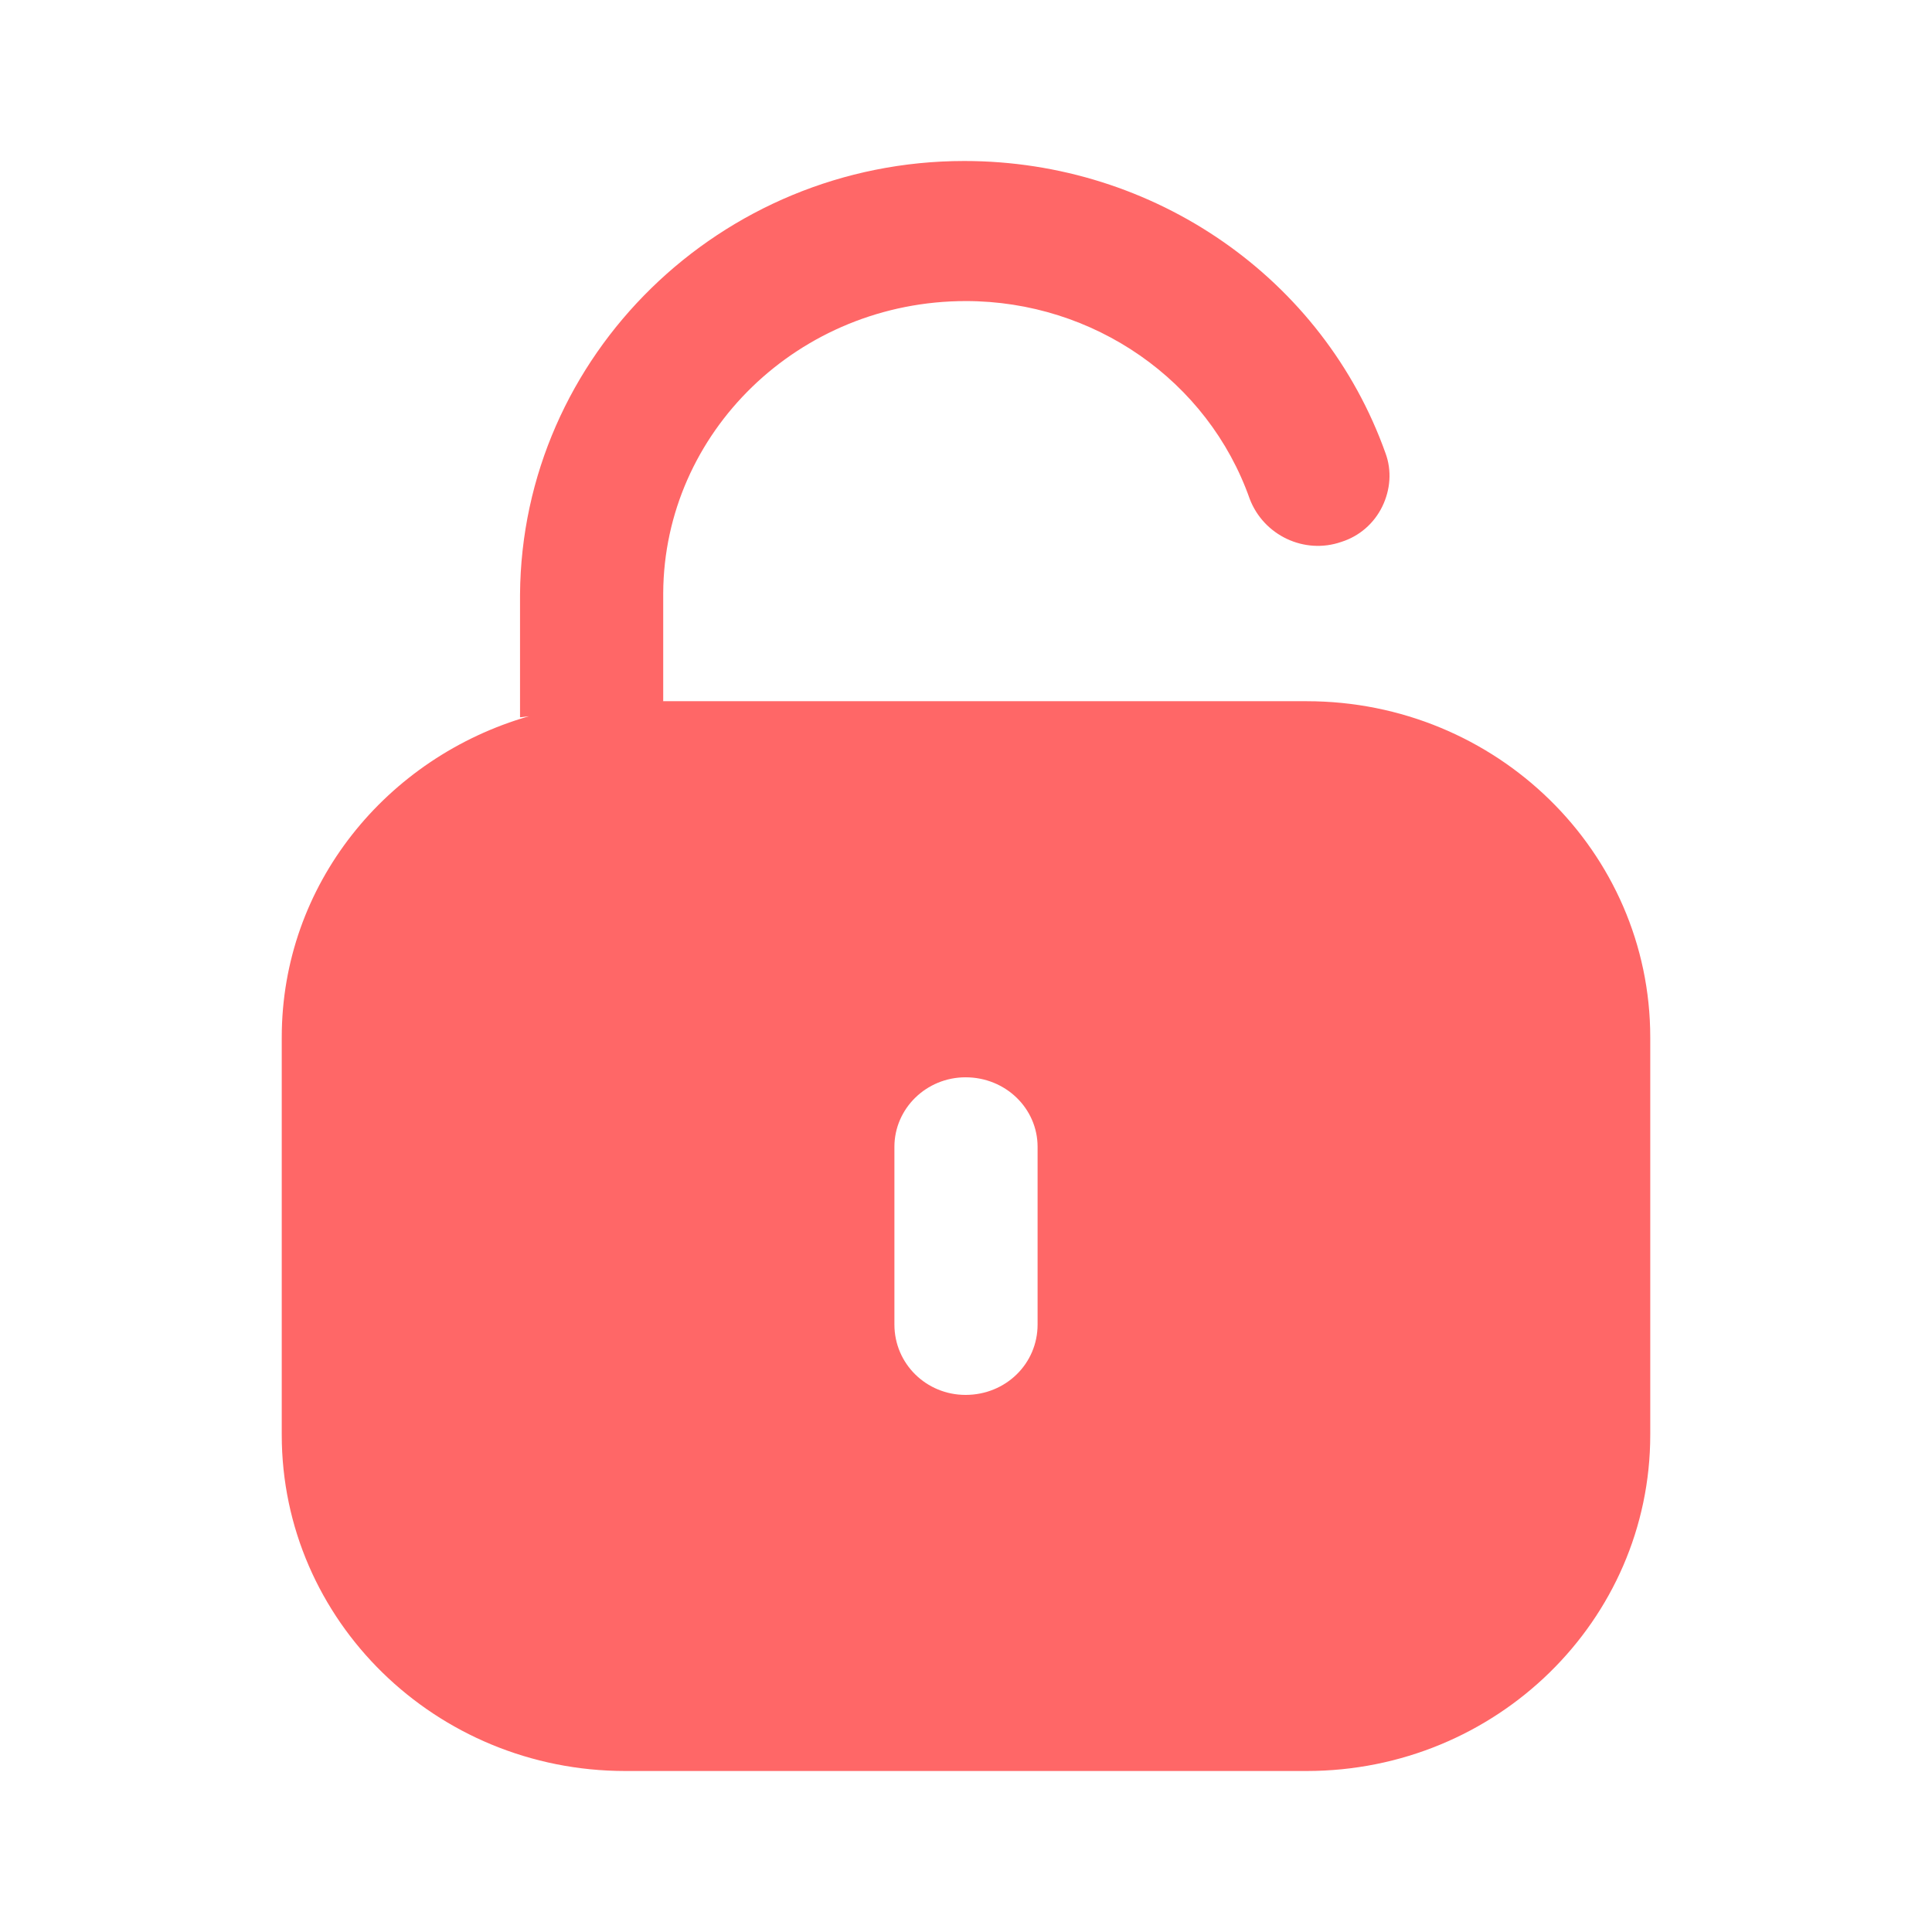 <svg width="18" height="18" viewBox="0 0 18 18" fill="none" xmlns="http://www.w3.org/2000/svg">
<path fill-rule="evenodd" clip-rule="evenodd" d="M6.17 6.533H12.173C13.941 6.533 15.375 7.935 15.375 9.665V13.368C15.375 15.098 13.941 16.5 12.173 16.5H5.826C4.059 16.5 2.625 15.098 2.625 13.368V9.665C2.625 8.243 3.6 7.055 4.928 6.673L4.845 6.683V5.54C4.86 3.312 6.713 1.5 8.984 1.5C10.76 1.5 12.329 2.597 12.908 4.221C12.969 4.385 12.954 4.564 12.878 4.72C12.801 4.877 12.665 4.996 12.496 5.049C12.154 5.168 11.773 4.989 11.643 4.647C11.254 3.543 10.188 2.805 8.999 2.805C7.444 2.805 6.187 4.028 6.179 5.525V6.532L6.17 6.533ZM8.996 12.996C9.37 12.996 9.667 12.706 9.667 12.34V10.685C9.667 10.328 9.37 10.037 8.996 10.037C8.63 10.037 8.333 10.328 8.333 10.685V12.34C8.333 12.706 8.63 12.996 8.996 12.996Z" fill="#FF6767"/>
</svg>
